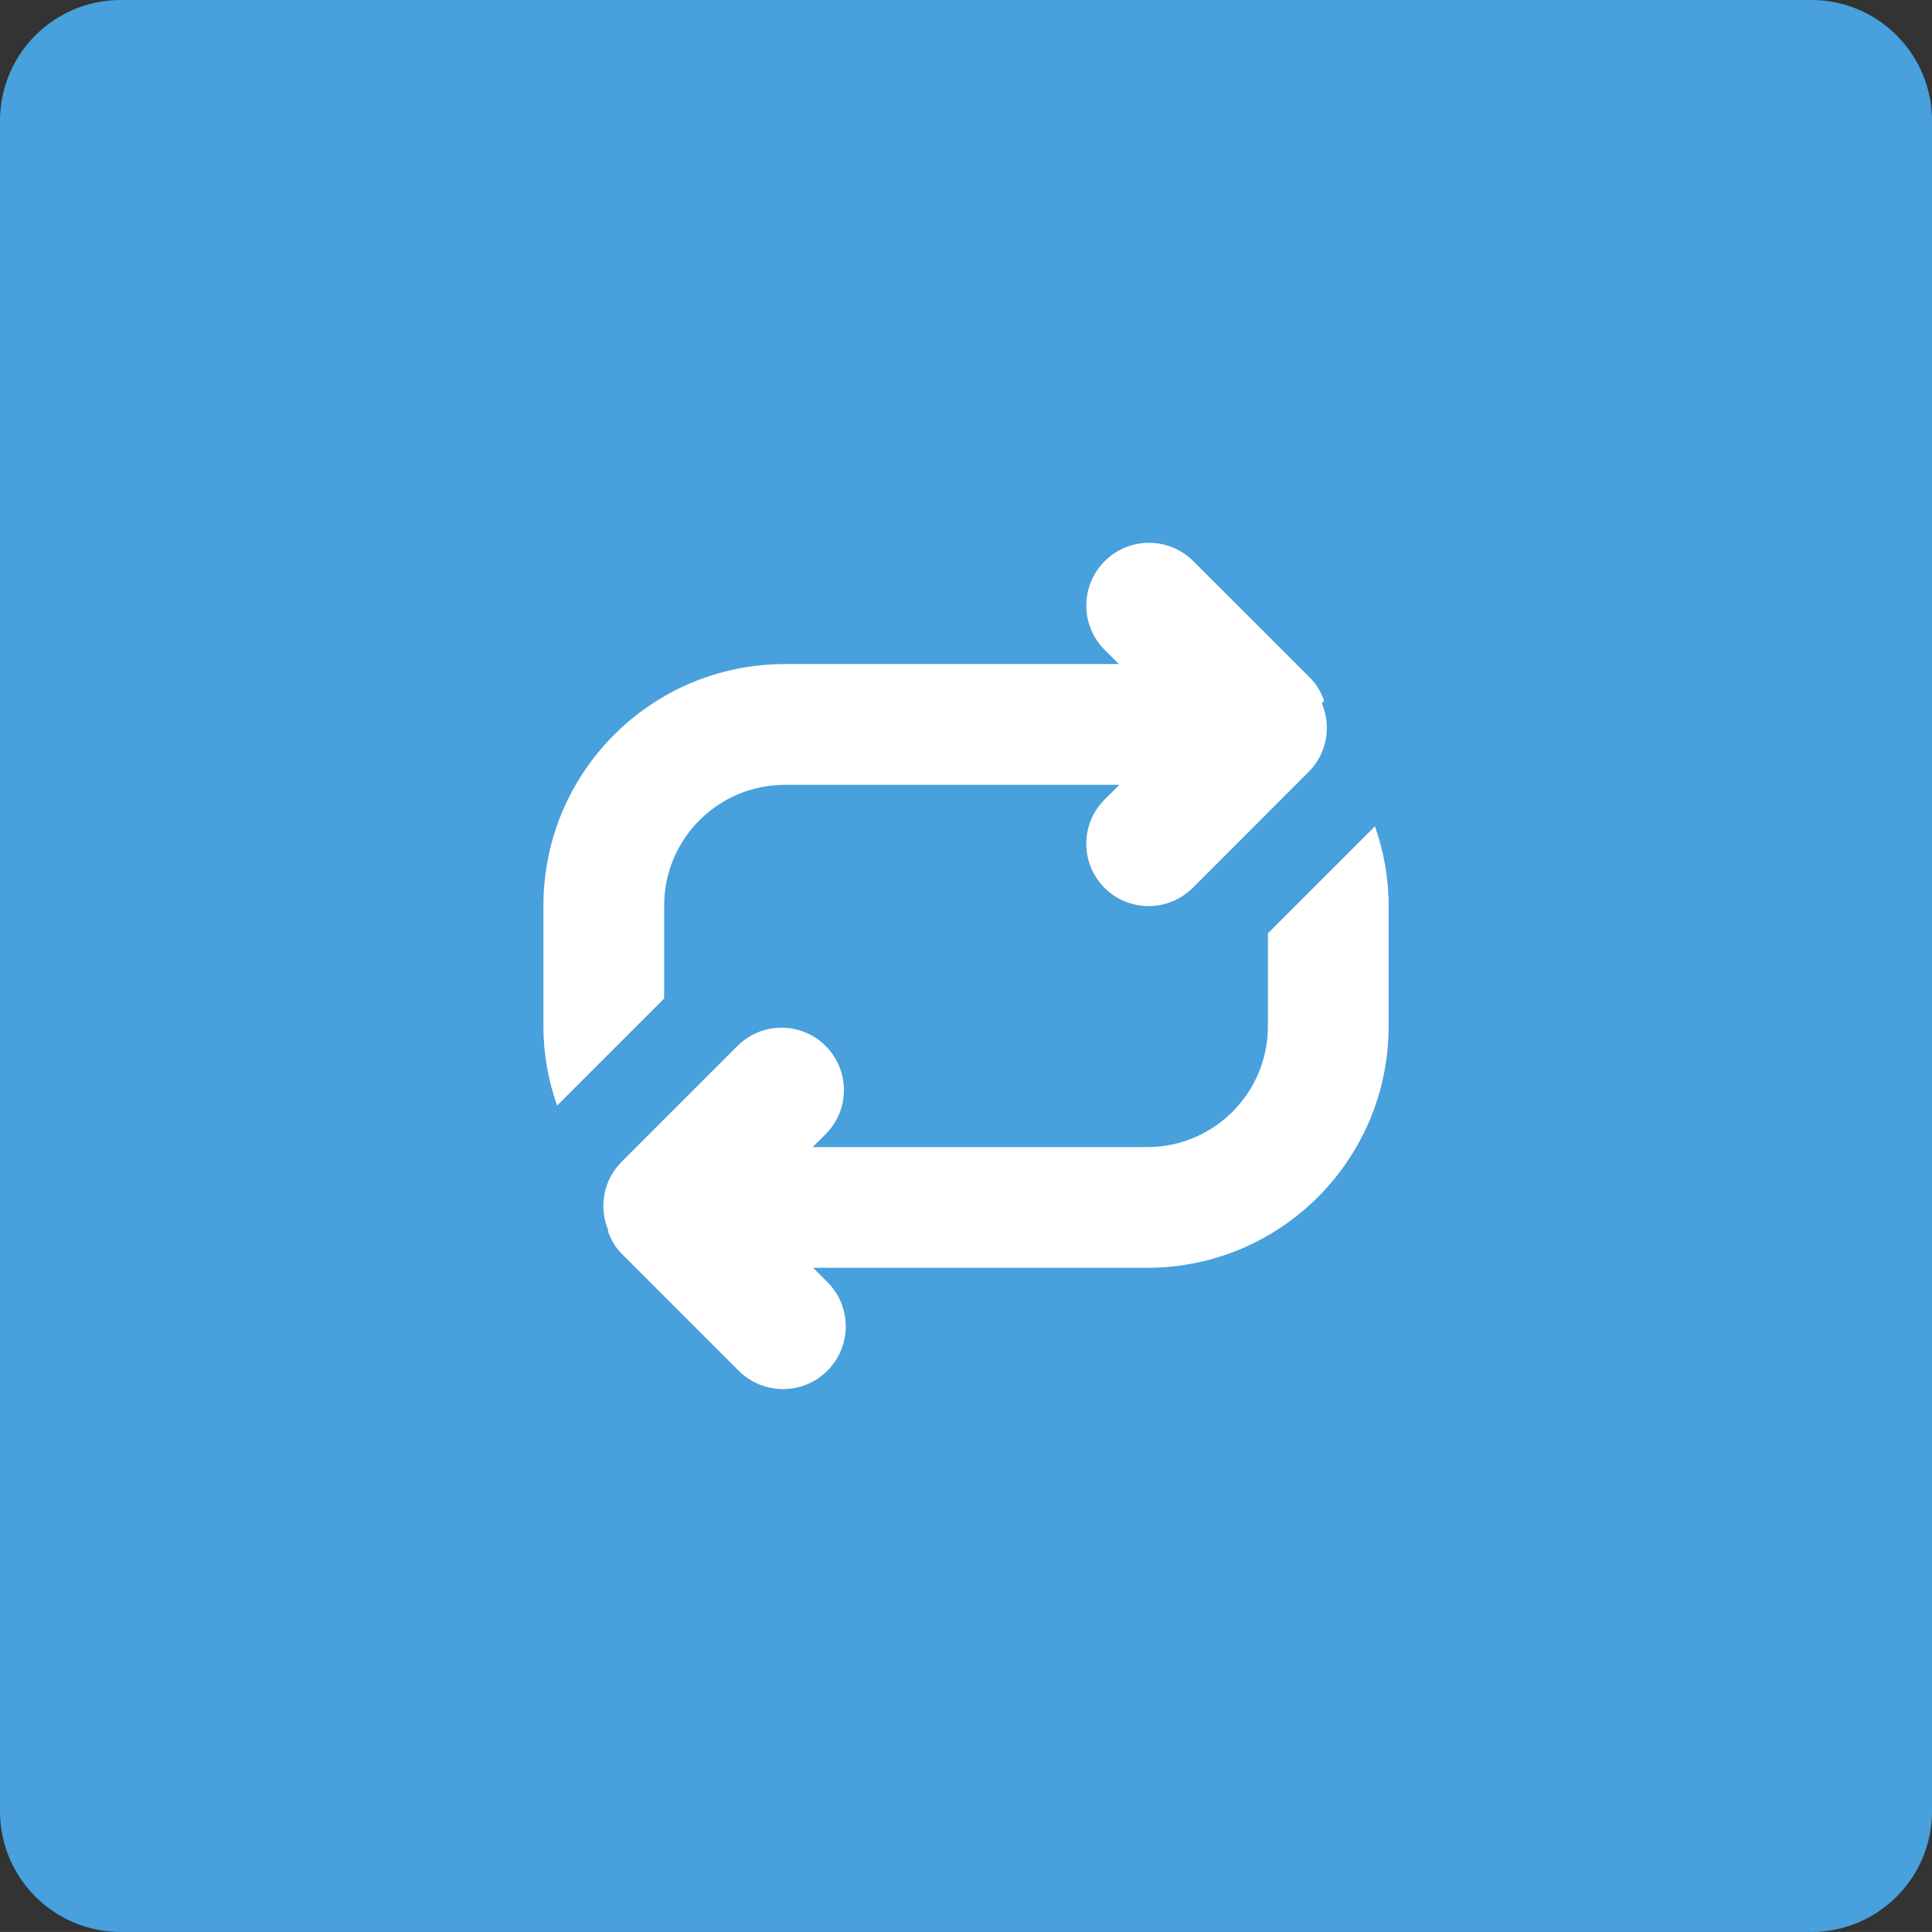 <?xml version="1.0" encoding="iso-8859-1"?>
<!-- Generator: Adobe Illustrator 16.0.0, SVG Export Plug-In . SVG Version: 6.00 Build 0)  -->
<!DOCTYPE svg PUBLIC "-//W3C//DTD SVG 1.1//EN" "http://www.w3.org/Graphics/SVG/1.1/DTD/svg11.dtd">
<svg version="1.1" id="Layer_1" xmlns="http://www.w3.org/2000/svg" xmlns:xlink="http://www.w3.org/1999/xlink" x="0px" y="0px"
	 width="64px" height="63.999px" viewBox="0 0 64 63.999" style="enable-background:new 0 0 64 63.999;" xml:space="preserve">
<rect x="0" y="0" width="64" height="63.999" fill="#333333" stroke="none"/>
<g id="Button_20_">
	<g>
		<path style="fill:#48A0DC;" d="M60,0H4C1.791,0,0,1.79,0,4v55.999c0,2.21,1.791,4,4,4h56c2.21,0,4-1.79,4-4V4
			C64,1.79,62.21,0,60,0z"/>
	</g>
</g>
<g id="Repeat">
	<g>
		<path style="fill-rule:evenodd;clip-rule:evenodd;fill:#FFFFFF;" d="M22.001,29.999c0-2.21,1.791-4,4-4h11.078l-0.49,0.49
			c-0.806,0.808-0.806,2.114,0,2.922c0.807,0.806,2.114,0.806,2.921,0l3.841-3.842c0.615-0.615,0.758-1.521,0.434-2.275l0.08-0.08
			c-0.1-0.271-0.238-0.529-0.455-0.747l-3.878-3.877c-0.812-0.812-2.127-0.812-2.938,0s-0.812,2.127,0,2.939l0.469,0.469H26.001
			c-4.419,0-8,3.582-8,8v4c0,0.922,0.165,1.803,0.453,2.625l3.547-3.546V29.999z M45.547,27.373l-3.546,3.546v3.08
			c0,2.209-1.791,4-4,4H26.922l0.429-0.429c0.806-0.808,0.806-2.114,0-2.921c-0.807-0.807-2.114-0.807-2.921,0l-3.841,3.841
			c-0.615,0.616-0.758,1.521-0.434,2.275l-0.019,0.018c0.1,0.27,0.238,0.529,0.456,0.746l3.877,3.878
			c0.812,0.811,2.128,0.811,2.939,0c0.811-0.812,0.811-2.128,0-2.938l-0.471-0.471h11.063c4.418,0,8-3.58,8-7.999v-4
			C46.001,29.077,45.836,28.196,45.547,27.373z"/>
	</g>
</g>
<g>
</g>
<g>
</g>
<g>
</g>
<g>
</g>
<g>
</g>
<g>
</g>
<g>
</g>
<g>
</g>
<g>
</g>
<g>
</g>
<g>
</g>
<g>
</g>
<g>
</g>
<g>
</g>
<g>
</g>
</svg>
